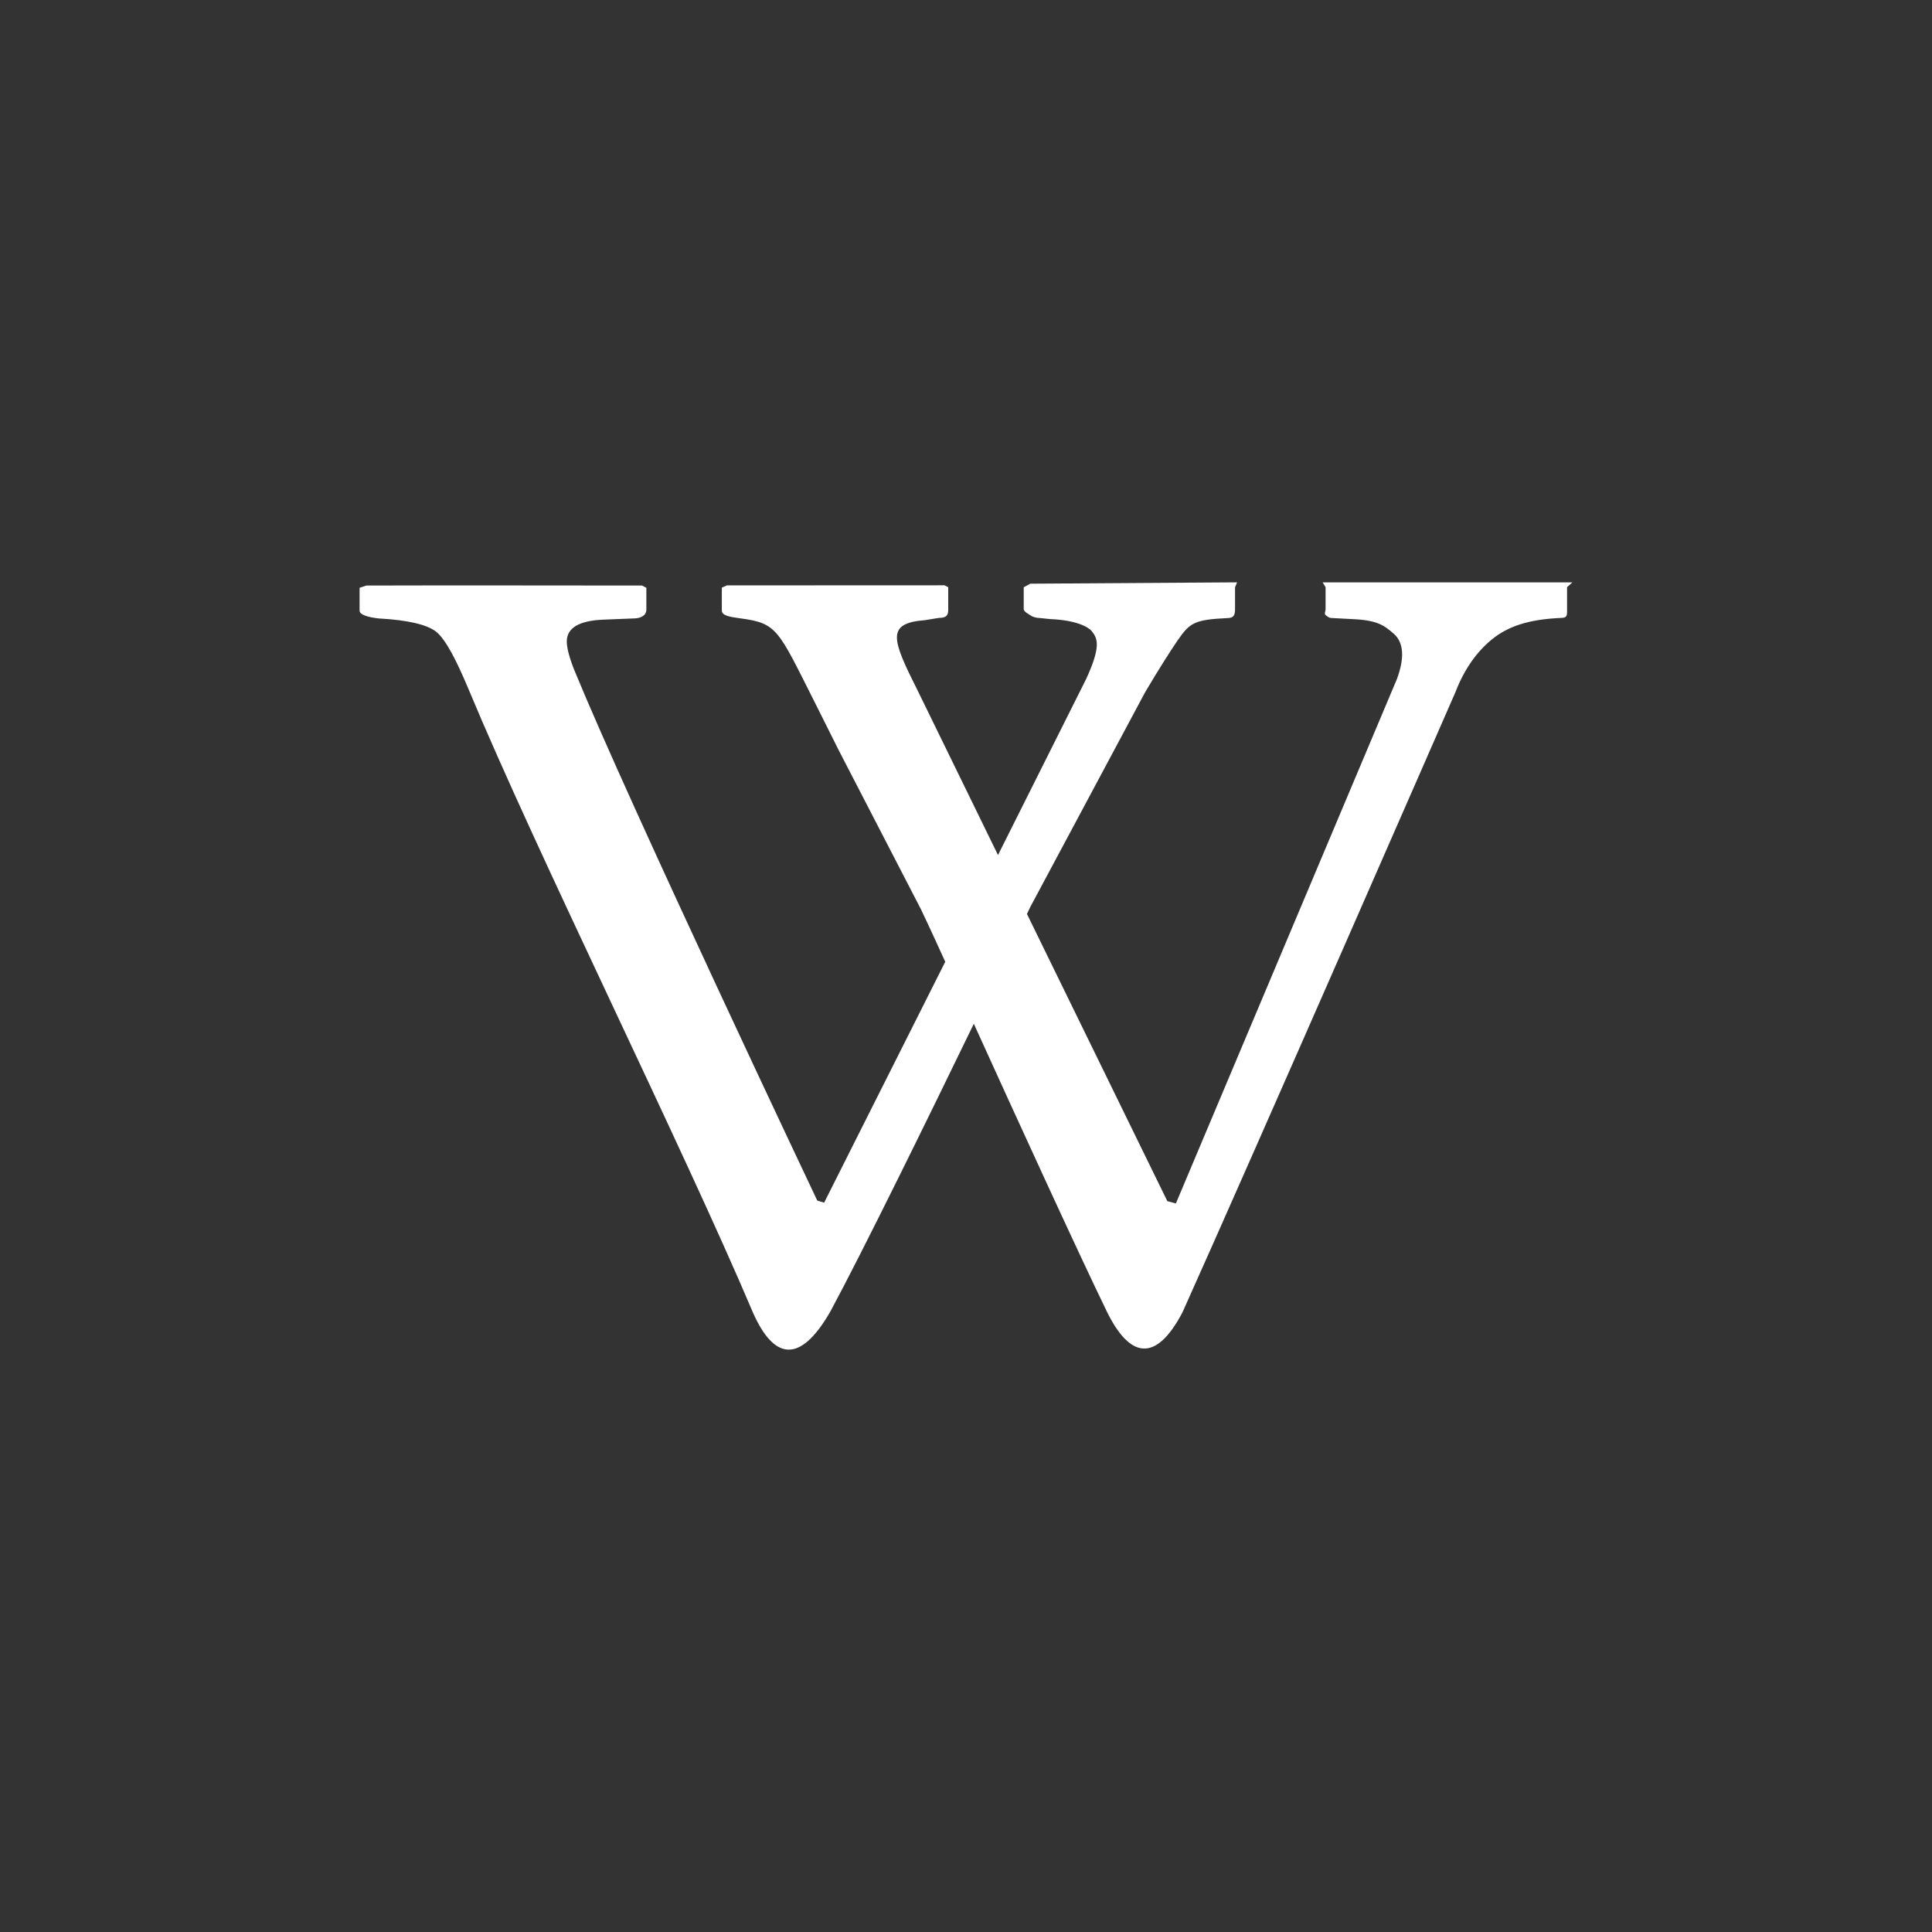 <?xml version="1.0" encoding="UTF-8" standalone="no"?>
<!-- Created with Inkscape (http://www.inkscape.org/) -->

<svg
   xmlns:dc="http://purl.org/dc/elements/1.1/"
   xmlns:cc="http://creativecommons.org/ns#"
   xmlns:rdf="http://www.w3.org/1999/02/22-rdf-syntax-ns#"
   xmlns:svg="http://www.w3.org/2000/svg"
   xmlns="http://www.w3.org/2000/svg"
   xmlns:inkscape="http://www.inkscape.org/namespaces/inkscape"
   version="1.1"
   width="128"
   height="128"
   id="svg2">
  <rect width="100%" height="100%" fill="#333333" stroke="none"/>
  <defs
     id="defs8" />
  <path
     d="M 104.176,38.583 H 87.628 l 0.195,0.32 v 1.447 c 0,0.171 -0.124,0.314 0.027,0.421 0.154,0.113 0.213,0.174 0.381,0.174 l 1.324,0.07 c 1.697,0.07 2.134,0.407 2.791,0.976 0.654,0.584 0.72,1.578 0.211,2.979 l -14.652,34.762 -0.567,-0.154 -9.3,-19.025 0.213,-0.447 7.608,-14.229 c 0.886,-1.503 1.741,-2.842 2.174,-3.467 0.793,-1.142 1.098,-1.357 3.266,-1.459 0.442,0 0.525,-0.198 0.525,-0.596 v -1.441 l 0.135,-0.332 h -0.01 c 0,0 -9.541,0.06 -13.686,0.089 l -0.439,0.237 v 1.441 c 0,0.177 0.303,0.317 0.454,0.424 0.154,0.113 0.425,0.171 0.593,0.171 l 0.722,0.073 c 1.694,0.07 2.502,0.514 2.734,0.793 0.404,0.494 0.619,1.029 -0.361,3.165 L 66.12,56.649 60.831,45.821 C 59.093,42.36 58.668,41.29 61.283,41.087 l 0.912,-0.148 c 0.503,0 0.627,-0.177 0.627,-0.523 v -1.514 l -0.254,-0.125 c 0,0 -9.981,0 -14.407,0.006 l -0.338,0.148 v 1.52 c 0,0.34 0.549,0.427 1.234,0.517 2.45,0.323 2.495,0.749 4.918,5.553 0.363,0.721 1.531,3.06 1.531,3.06 h -0.002 l 5.515,10.669 c 0,0 0.625,1.303 1.606,3.47 l -8.024,15.96 -0.456,-0.141 c 0,0 -12.447,-26.257 -16.051,-35.036 -0.375,-0.91 -0.543,-1.589 -0.543,-2.005 0,-0.892 0.805,-1.377 2.415,-1.444 l 1.992,-0.08 c 0.497,0 0.865,-0.193 0.865,-0.591 V 38.942 L 42.54,38.794 c 0,0 -15.188,-0.017 -18.269,0 l -0.448,0.148 v 1.514 c 0,0.273 0.568,0.442 1.262,0.517 1.892,0.102 3.247,0.404 3.845,0.907 0.596,0.509 1.282,1.793 2.119,3.796 4.525,10.869 14.166,30.265 18.848,41.312 1.348,3.017 3.057,3.485 5.114,-0.093 2.116,-3.925 6.391,-12.639 9.507,-19.068 2.914,6.415 6.884,15.093 8.795,19.027 1.526,3.147 3.262,3.456 5.027,0.096 4.609,-10.247 18.08,-41.079 18.08,-41.079 0.584,-1.514 1.398,-2.68 2.442,-3.525 1.04,-0.84 2.387,-1.311 4.555,-1.407 0.442,0 0.405,-0.198 0.405,-0.59 v -1.447 l 0.354,-0.319 z"
     inkscape:connector-curvature="0"
     id="path4"
     style="fill:#ffffff" />
</svg>
